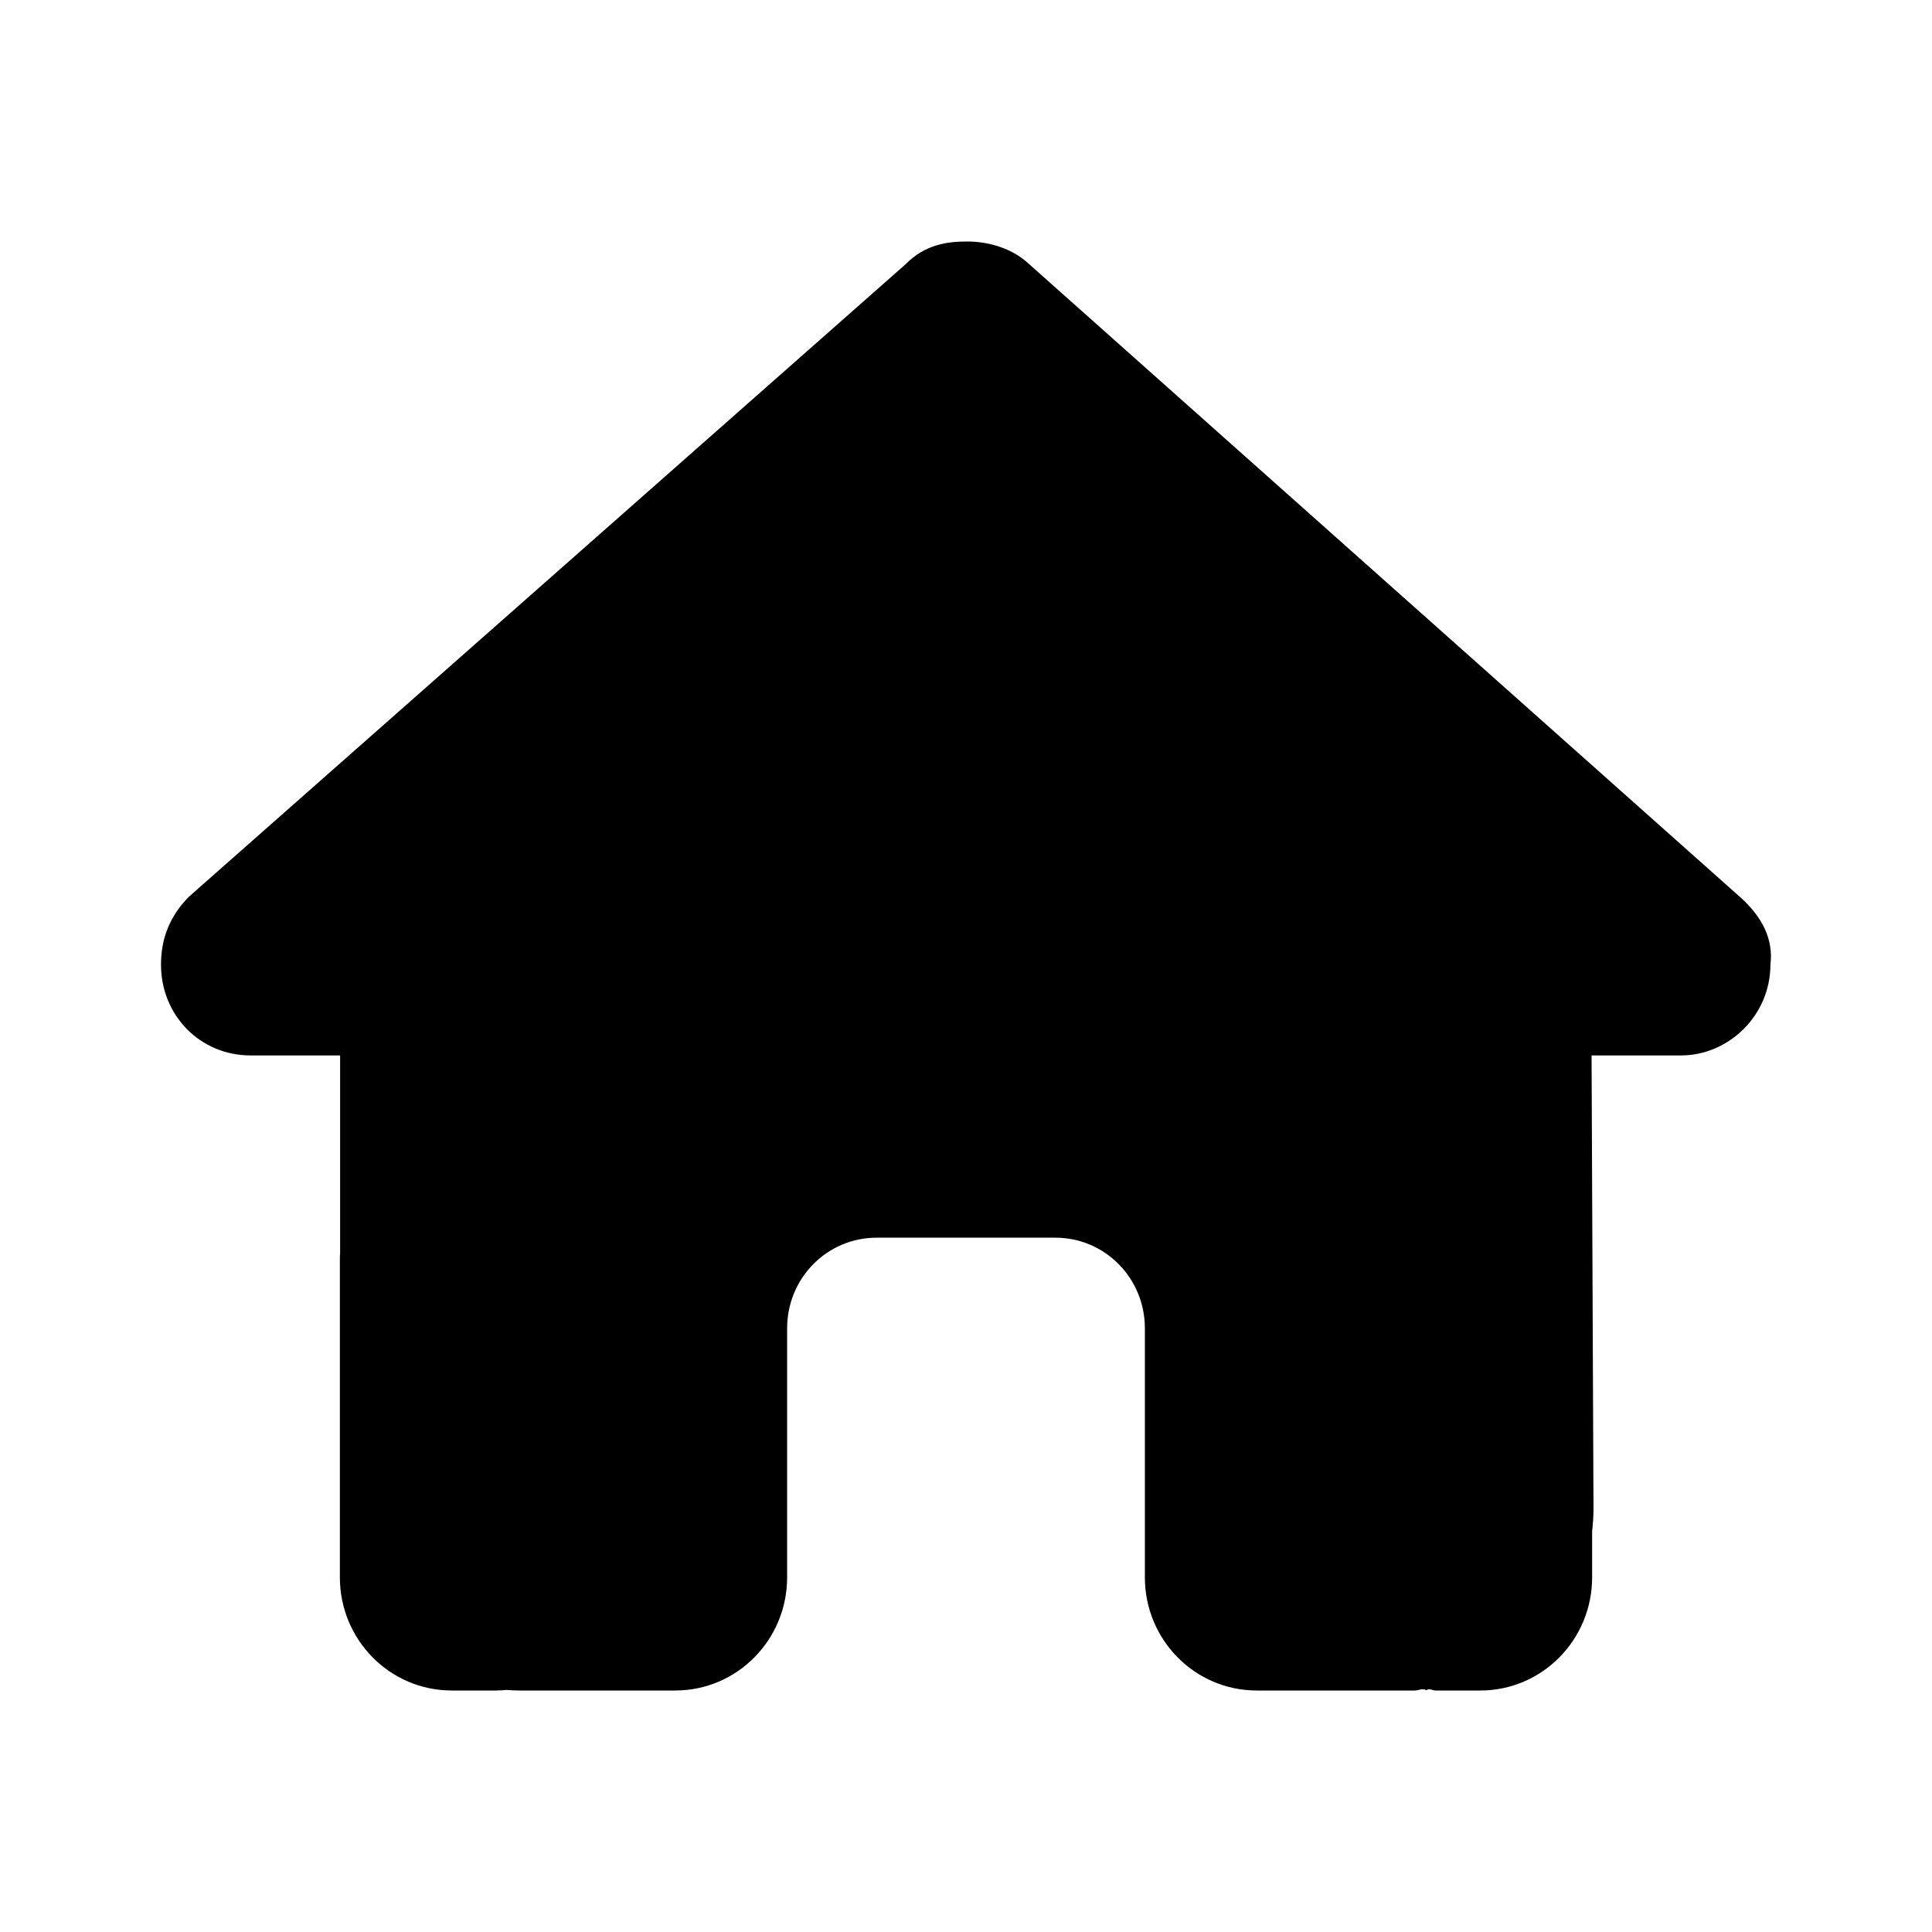 <svg width="24" height="24" viewBox="0 0 24 24" xmlns="http://www.w3.org/2000/svg">
<path d="M21.993 11.982C21.993 12.615 21.473 13.111 20.882 13.111H19.771L19.795 18.739C19.795 18.838 19.788 18.929 19.778 19.024V19.594C19.778 20.371 19.156 21 18.389 21H17.834C17.795 21 17.757 20.968 17.719 20.997C17.67 20.968 17.622 21 17.573 21H15.611C14.844 21 14.222 20.371 14.222 19.594V16.5C14.222 15.878 13.726 15.375 13.111 15.375H10.889C10.274 15.375 9.778 15.878 9.778 16.5V19.594C9.778 20.371 9.156 21 8.389 21H6.448C6.396 21 6.344 20.997 6.292 20.993C6.25 20.997 6.208 21 6.167 21H5.611C4.844 21 4.222 20.371 4.222 19.594V15.656C4.222 15.625 4.223 15.589 4.225 15.558V13.111H3.113C2.487 13.111 2 12.615 2 11.982C2 11.666 2.104 11.385 2.347 11.139L11.25 3.282C11.493 3.035 11.771 3 12.014 3C12.257 3 12.535 3.07 12.746 3.247L21.611 11.139C21.889 11.385 22.032 11.666 21.993 11.982Z" fill="currentColor"/>
</svg>
